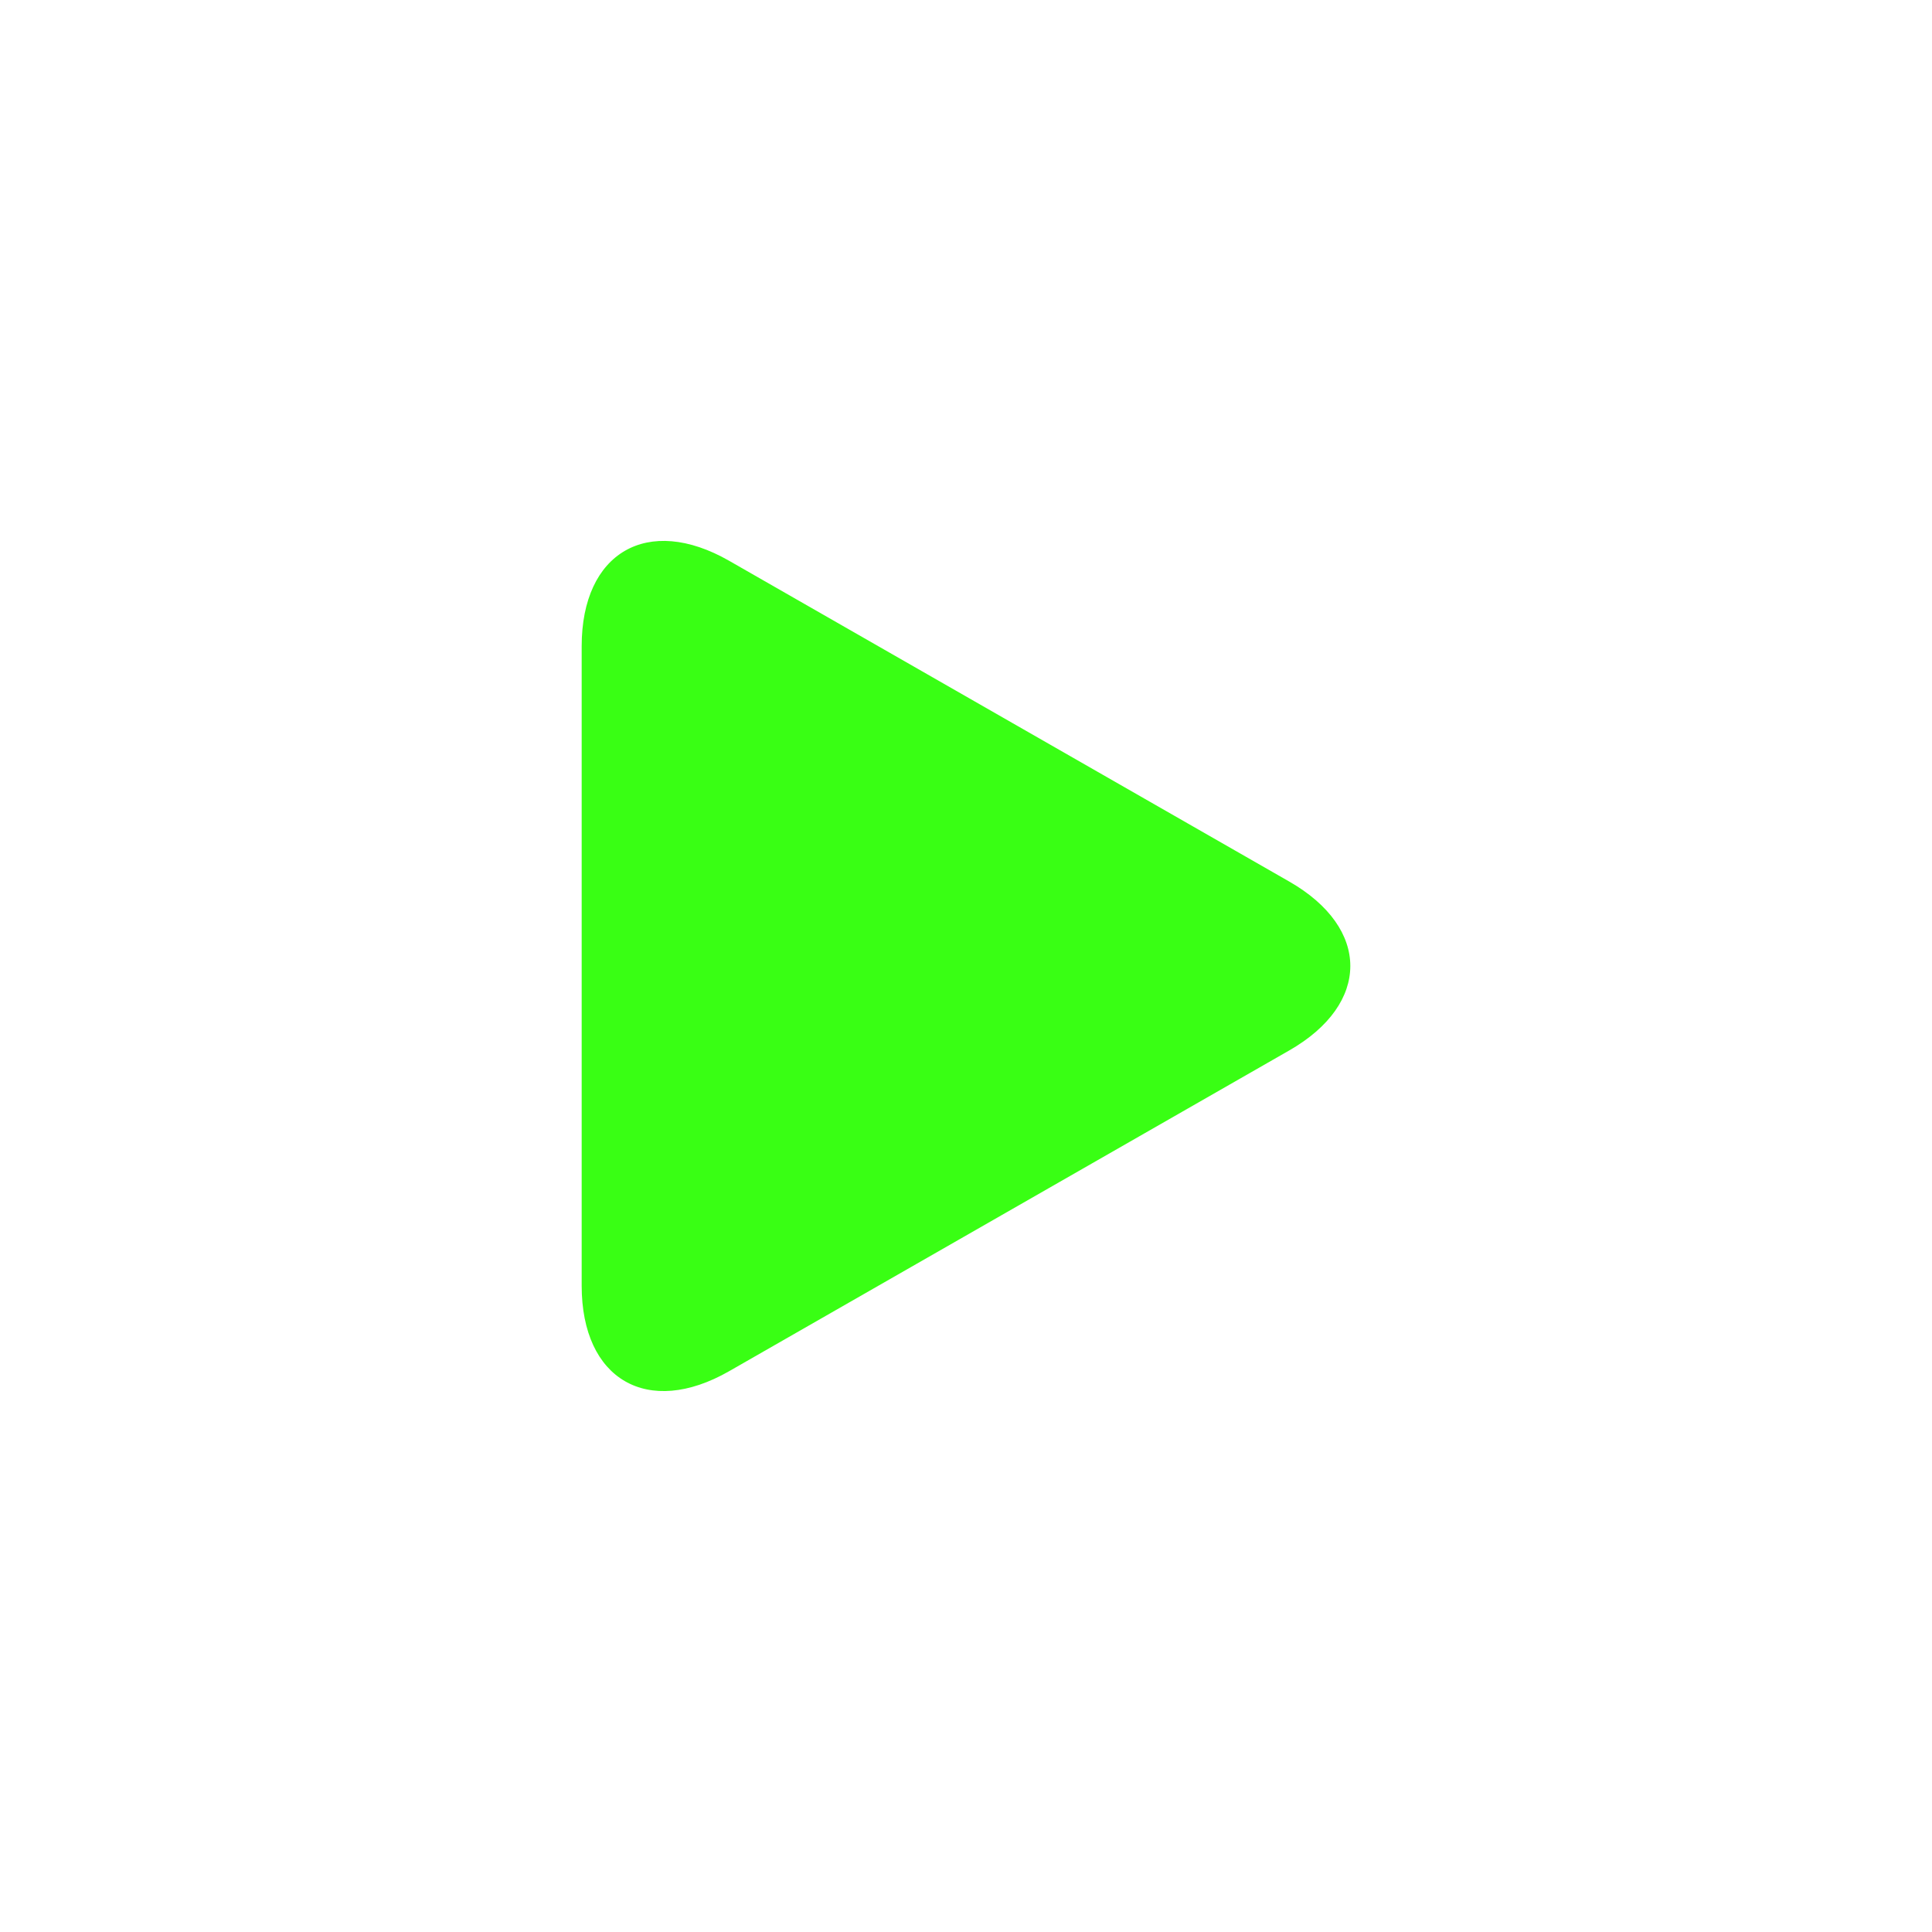 <?xml version="1.0" encoding="UTF-8" standalone="no" ?>
<!DOCTYPE svg PUBLIC "-//W3C//DTD SVG 1.1//EN" "http://www.w3.org/Graphics/SVG/1.1/DTD/svg11.dtd">
<svg xmlns="http://www.w3.org/2000/svg" xmlns:xlink="http://www.w3.org/1999/xlink" version="1.1" width="1080" height="1080" viewBox="0 0 1080 1080" xml:space="preserve">
<desc>Created with Fabric.js 4.2.0</desc>
<defs>
</defs>
<rect x="0" y="0" width="100%" height="100%" fill="transparent"></rect>
<g transform="matrix(1 0 0 1 540 540)" id="022ea972-580d-41d9-a4b3-fe1eec200f7d"  >
<rect style="stroke: none; stroke-width: 1; stroke-dasharray: none; stroke-linecap: butt; stroke-dashoffset: 0; stroke-linejoin: miter; stroke-miterlimit: 4; fill: rgb(255,255,255); fill-opacity: 0; fill-rule: nonzero; opacity: 1;" vector-effect="non-scaling-stroke"  x="-540" y="-540" rx="0" ry="0" width="1080" height="1080" />
</g>
<g transform="matrix(1 0 0 1 540 540)" id="908608a3-0ab4-41d3-8995-abc07ed3ae42"  >
</g>
<g transform="matrix(0.86 0 0 0.86 540 540)" id="7f646d7a-4074-4c0b-8eca-7e8c62baa322"  >
<path style="stroke: rgb(0,0,0); stroke-width: 0; stroke-dasharray: none; stroke-linecap: butt; stroke-dashoffset: 0; stroke-linejoin: miter; stroke-miterlimit: 4; fill: rgb(57,255,20); fill-rule: nonzero; opacity: 1;" vector-effect="non-scaling-stroke"  transform=" translate(-276.31, -276.31)" d="M 486.413 221.412 L 122.347 12.916 C 69.409 -17.402 26.495 7.476 26.495 68.479 L 26.495 484.131 C 26.495 545.135 69.409 570.013 122.347 539.694 L 486.413 331.204 C 539.351 300.887 539.351 251.731 486.413 221.412 z" stroke-linecap="round" />
</g>
</svg>